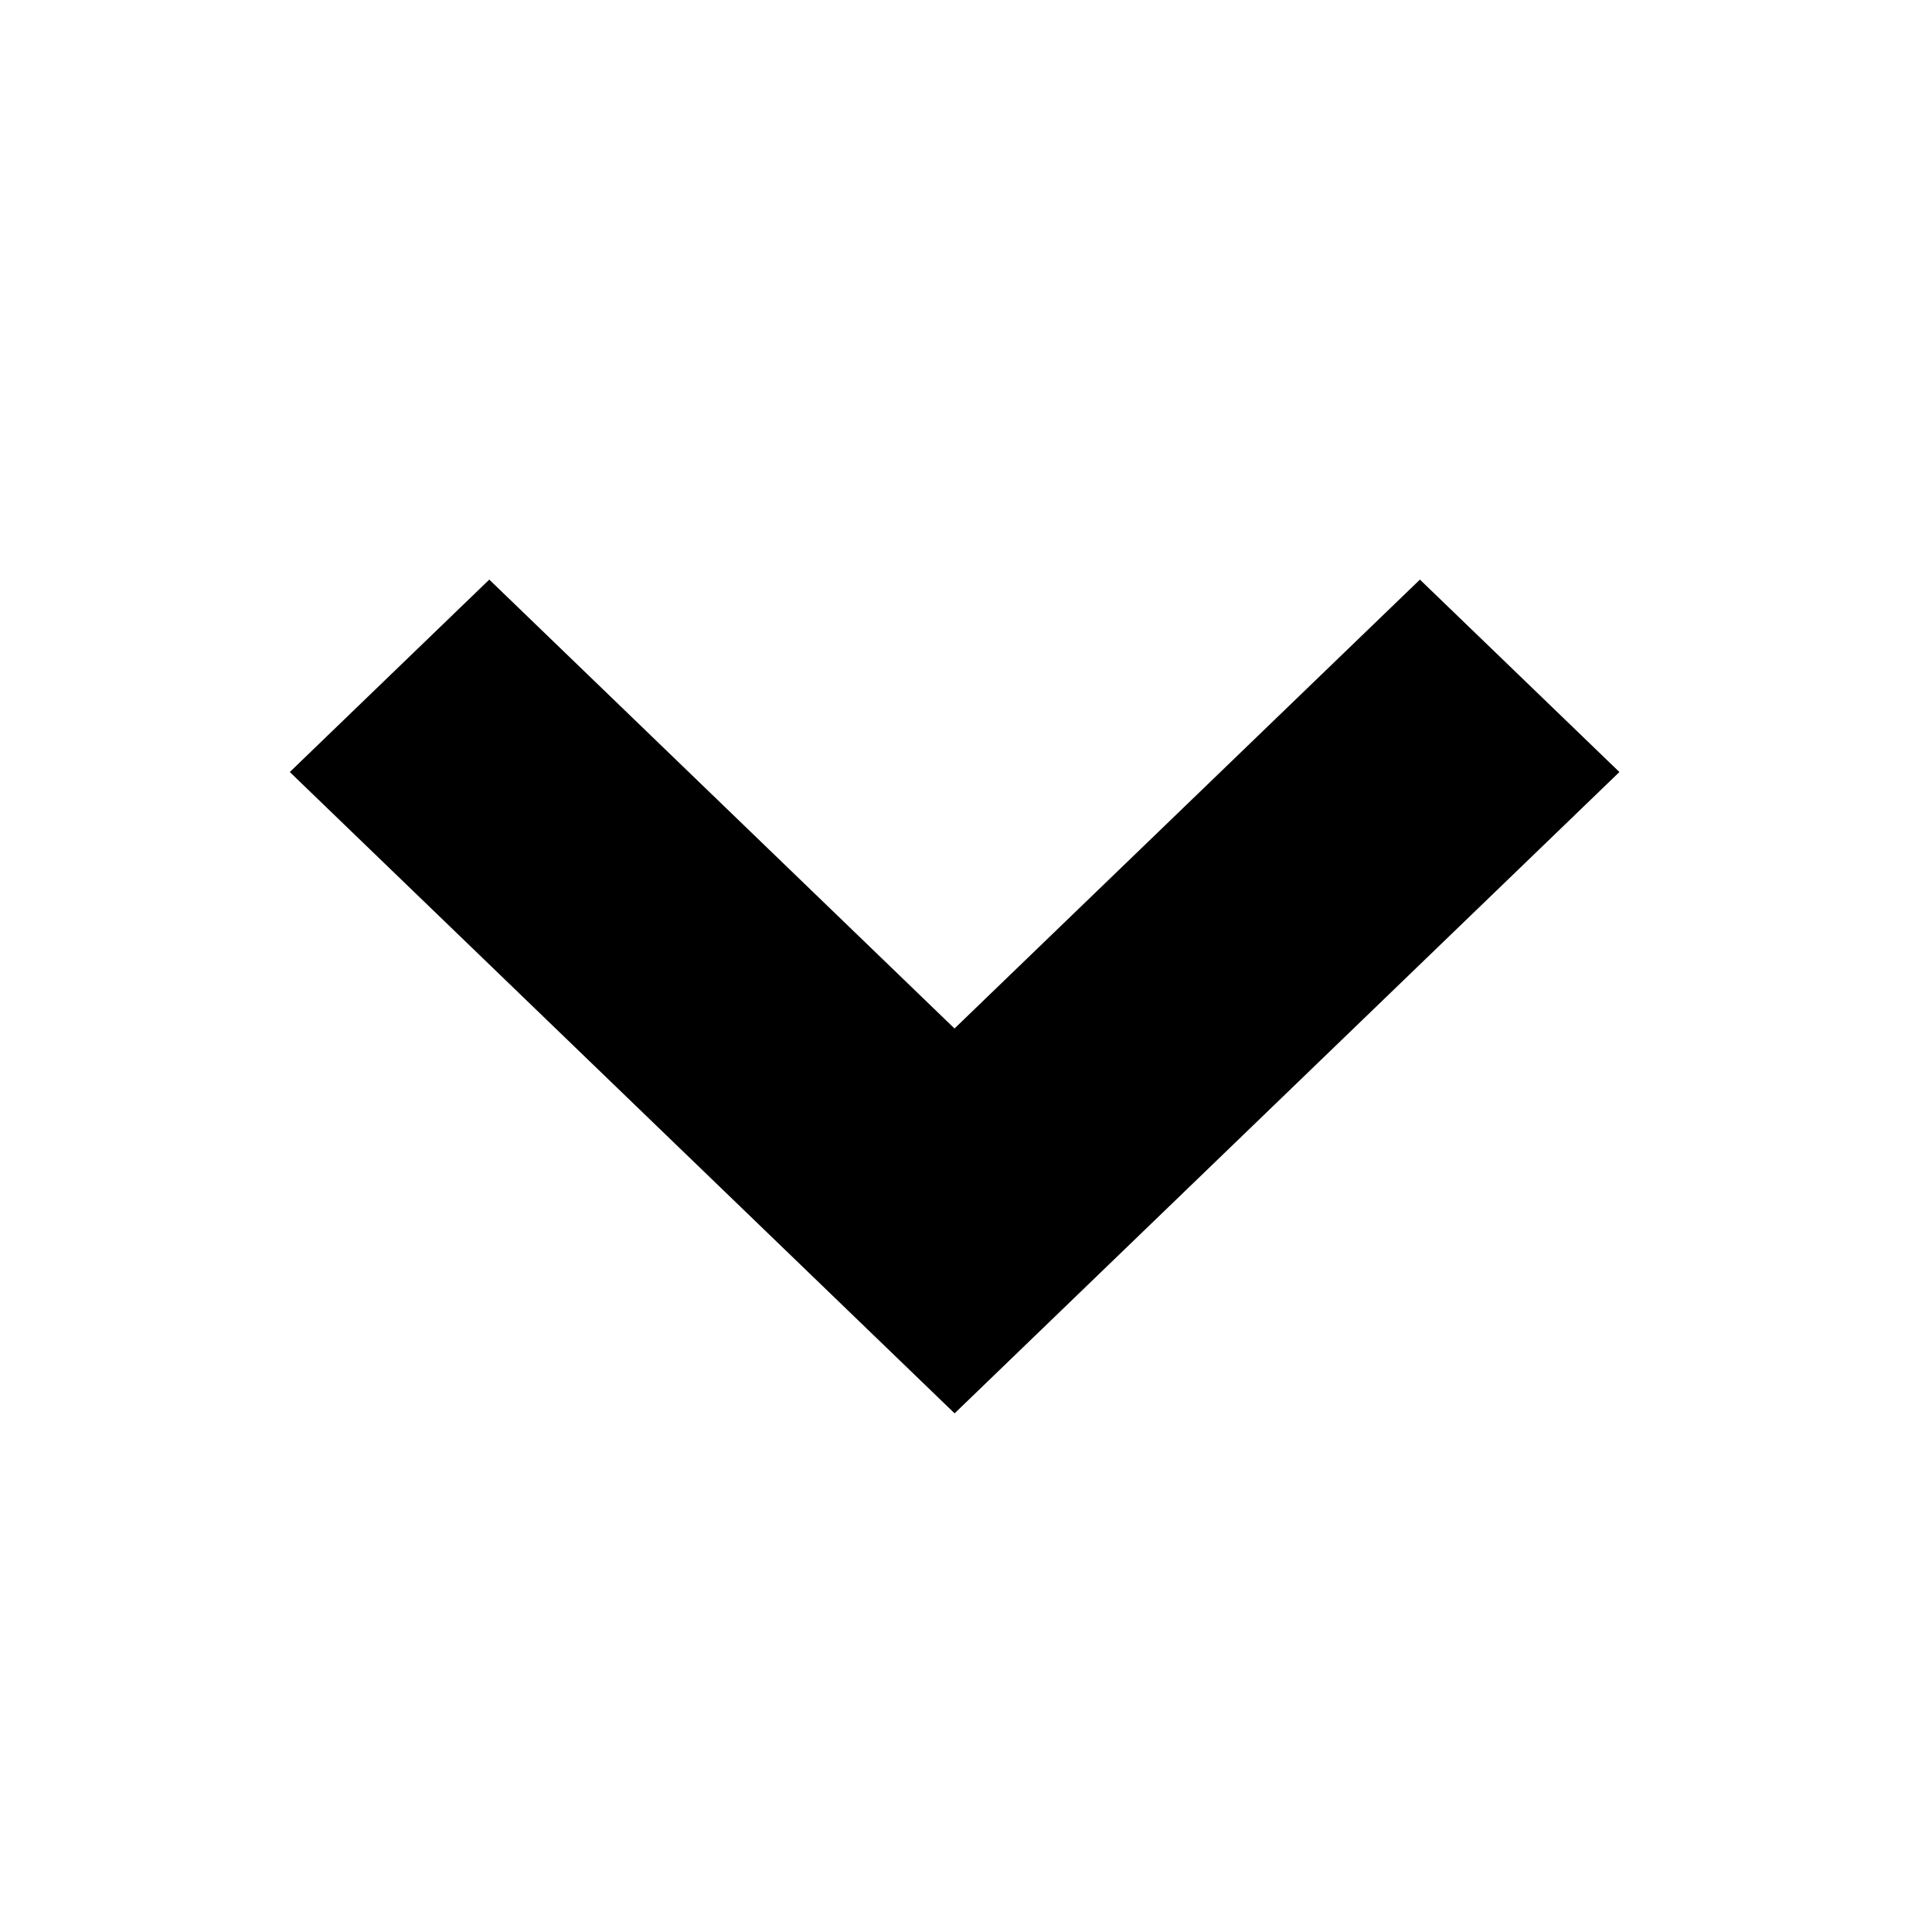 <svg height="20" viewBox="0 0 20 20" width="20" xmlns="http://www.w3.org/2000/svg"><path d="m5.567 15.133 1.992 2.065 6.639-6.882-6.639-6.882-1.992 2.065 4.647 4.818z" fill-rule="evenodd" transform="matrix(0 1 -1 0 20.198 .433)"/></svg>